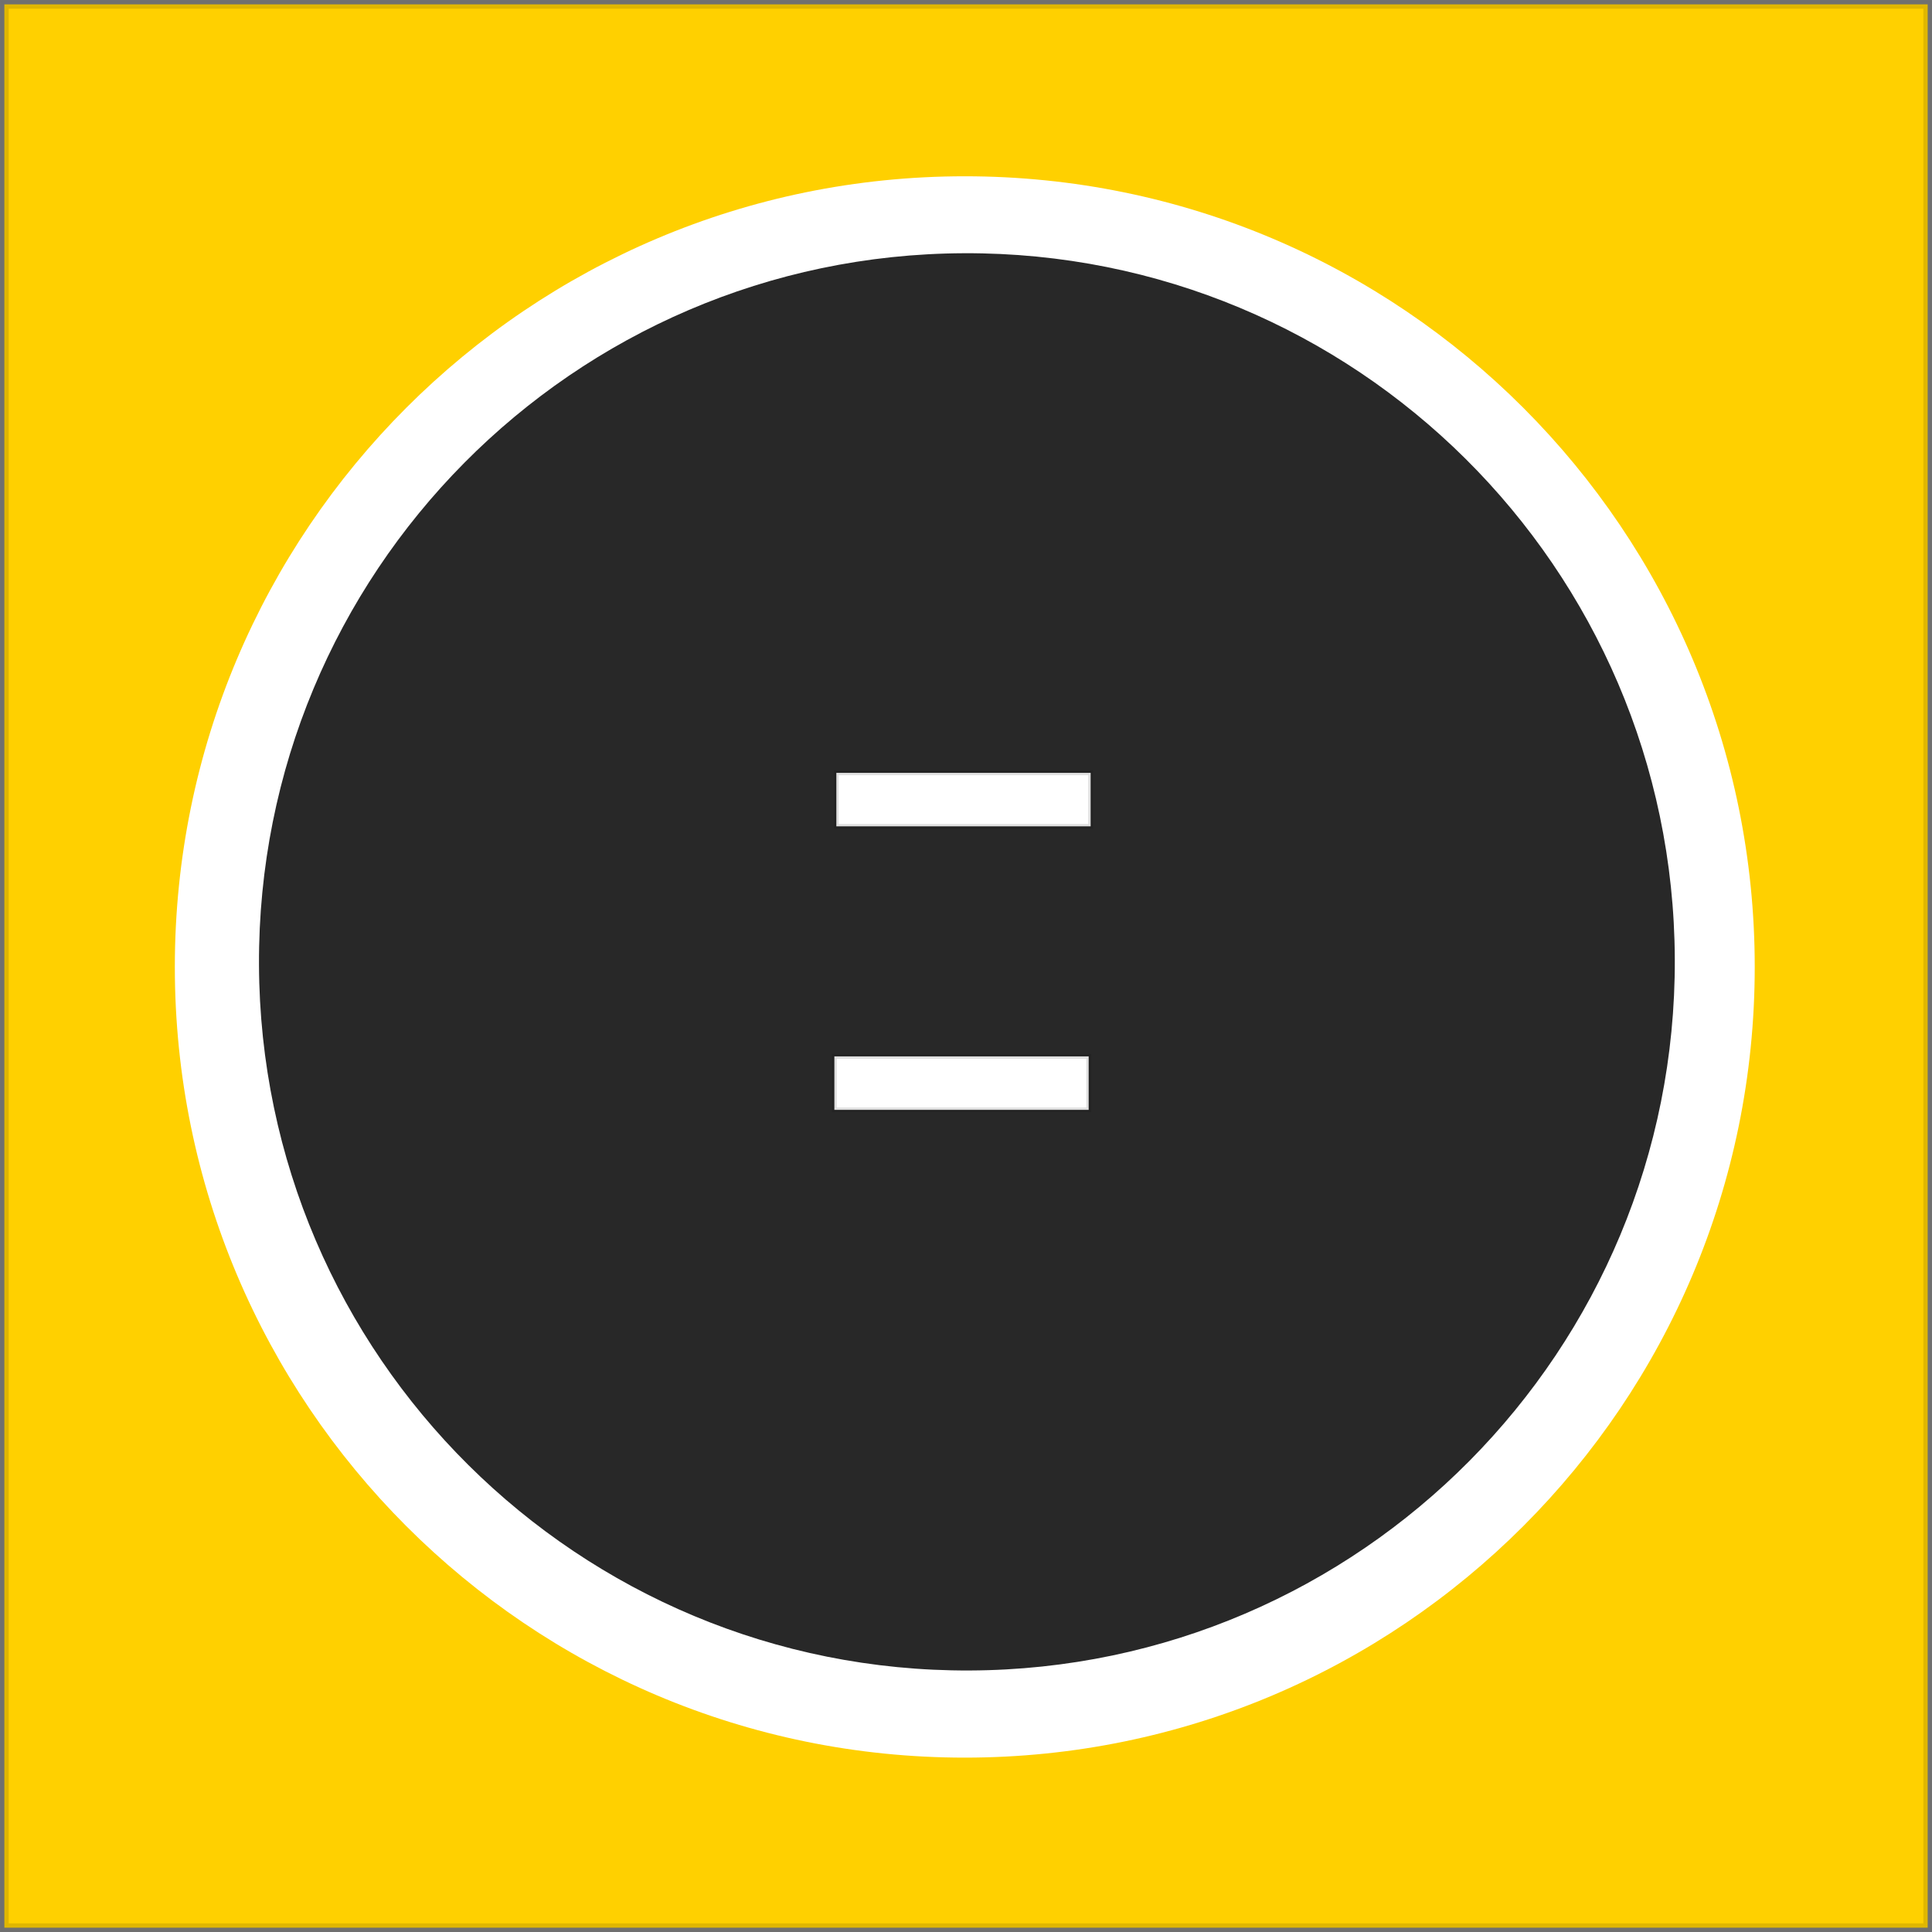 <?xml version="1.0" encoding="UTF-8" standalone="no"?>
<!-- Created with Inkscape (http://www.inkscape.org/) -->

<svg
   xmlns:dc="http://purl.org/dc/elements/1.1/"
   xmlns:cc="http://creativecommons.org/ns#"
   xmlns:rdf="http://www.w3.org/1999/02/22-rdf-syntax-ns#"
   xmlns:svg="http://www.w3.org/2000/svg"
   xmlns="http://www.w3.org/2000/svg"
   xmlns:sodipodi="http://sodipodi.sourceforge.net/DTD/sodipodi-0.dtd"
   xmlns:inkscape="http://www.inkscape.org/namespaces/inkscape"
   width="55"
   height="55"
   id="svg2568"
   sodipodi:version="0.32"
   inkscape:version="0.48.3.1 r9886"
   version="1.0"
   sodipodi:docname="sumtiaon.svg"
   inkscape:output_extension="org.inkscape.output.svg.inkscape">
  <rect width="100%" height="100%" fill="#808080" stroke="none"/>
  <defs
     id="defs2570">
    <inkscape:perspective
       sodipodi:type="inkscape:persp3d"
       inkscape:vp_x="0 : 32 : 1"
       inkscape:vp_y="0 : 1000 : 0"
       inkscape:vp_z="64 : 32 : 1"
       inkscape:persp3d-origin="32 : 21.333333 : 1"
       id="perspective2576" />
  </defs>
  <sodipodi:namedview
     id="base"
     pagecolor="#ffffff"
     bordercolor="#666666"
     borderopacity="1.0"
     inkscape:pageopacity="0.0"
     inkscape:pageshadow="2"
     inkscape:zoom="7.7781746"
     inkscape:cx="10.190115"
     inkscape:cy="23.660222"
     inkscape:current-layer="layer1"
     showgrid="true"
     inkscape:document-units="px"
     inkscape:grid-bbox="true"
     showguides="true"
     inkscape:guide-bbox="true"
     inkscape:window-width="1270"
     inkscape:window-height="715"
     inkscape:window-x="1"
     inkscape:window-y="24"
     inkscape:window-maximized="0" />
  <g
     id="layer1"
     inkscape:label="Layer 1"
     inkscape:groupmode="layer">
    <rect
       style="fill:#ffd000;fill-opacity:1;stroke:#000000;stroke-width:0.247;stroke-miterlimit:4;stroke-opacity:0.122;stroke-dasharray:none"
       id="rect3650"
       width="54.753"
       height="54.753"
       x="0.124"
       y="0.124" />
    <g
       id="g3769"
       transform="matrix(1.03,0,0,1.027,26.452,0.269)">
      <path
         inkscape:transform-center-y="-27.029669"
         inkscape:transform-center-x="-143.19898"
         transform="matrix(0.116,0,0,0.117,-35.267,-35.843)"
         d="m 500.726,533.201 c 0,103.457 -84.268,187.326 -188.218,187.326 -103.95,0 -188.218,-83.869 -188.218,-187.326 0,-103.457 84.268,-187.326 188.218,-187.326 103.95,0 188.218,83.869 188.218,187.326 z"
         sodipodi:ry="187.32613"
         sodipodi:rx="188.21815"
         sodipodi:cy="533.20117"
         sodipodi:cx="312.50757"
         id="path2515"
         style="fill:#ffffff;stroke:none"
         sodipodi:type="arc" />
      <path
         inkscape:transform-center-y="-27.18903"
         inkscape:transform-center-x="-143.05957"
         transform="matrix(0.128,-5.2341878e-4,4.9695352e-4,0.125,-47.671,-37.804)"
         d="m 531.429,515.219 c 0,86.788 -68.436,157.143 -152.857,157.143 -84.421,0 -152.857,-70.355 -152.857,-157.143 0,-86.788 68.436,-157.143 152.857,-157.143 84.421,0 152.857,70.355 152.857,157.143 z"
         sodipodi:ry="157.14285"
         sodipodi:rx="152.85715"
         sodipodi:cy="515.2193"
         sodipodi:cx="378.57144"
         id="path2517"
         style="fill:#282828;fill-opacity:1;fill-rule:evenodd;stroke:none"
         sodipodi:type="arc" />
      <rect
         inkscape:transform-center-y="-60.823143"
         inkscape:transform-center-x="-142.401"
         y="21.161"
         x="-2.566"
         height="1.483"
         width="7.029"
         id="rect2519"
         style="fill:#ffffff;stroke:#000000;stroke-width:0.131;stroke-opacity:0.122" />
      <rect
         inkscape:transform-center-y="-42.584666"
         inkscape:transform-center-x="-142.33403"
         y="29.02"
         x="-2.621"
         height="1.483"
         width="7.029"
         id="rect2521"
         style="fill:#ffffff;stroke:#000000;stroke-width:0.131;stroke-opacity:0.122" />
    </g>
  </g>
</svg>
